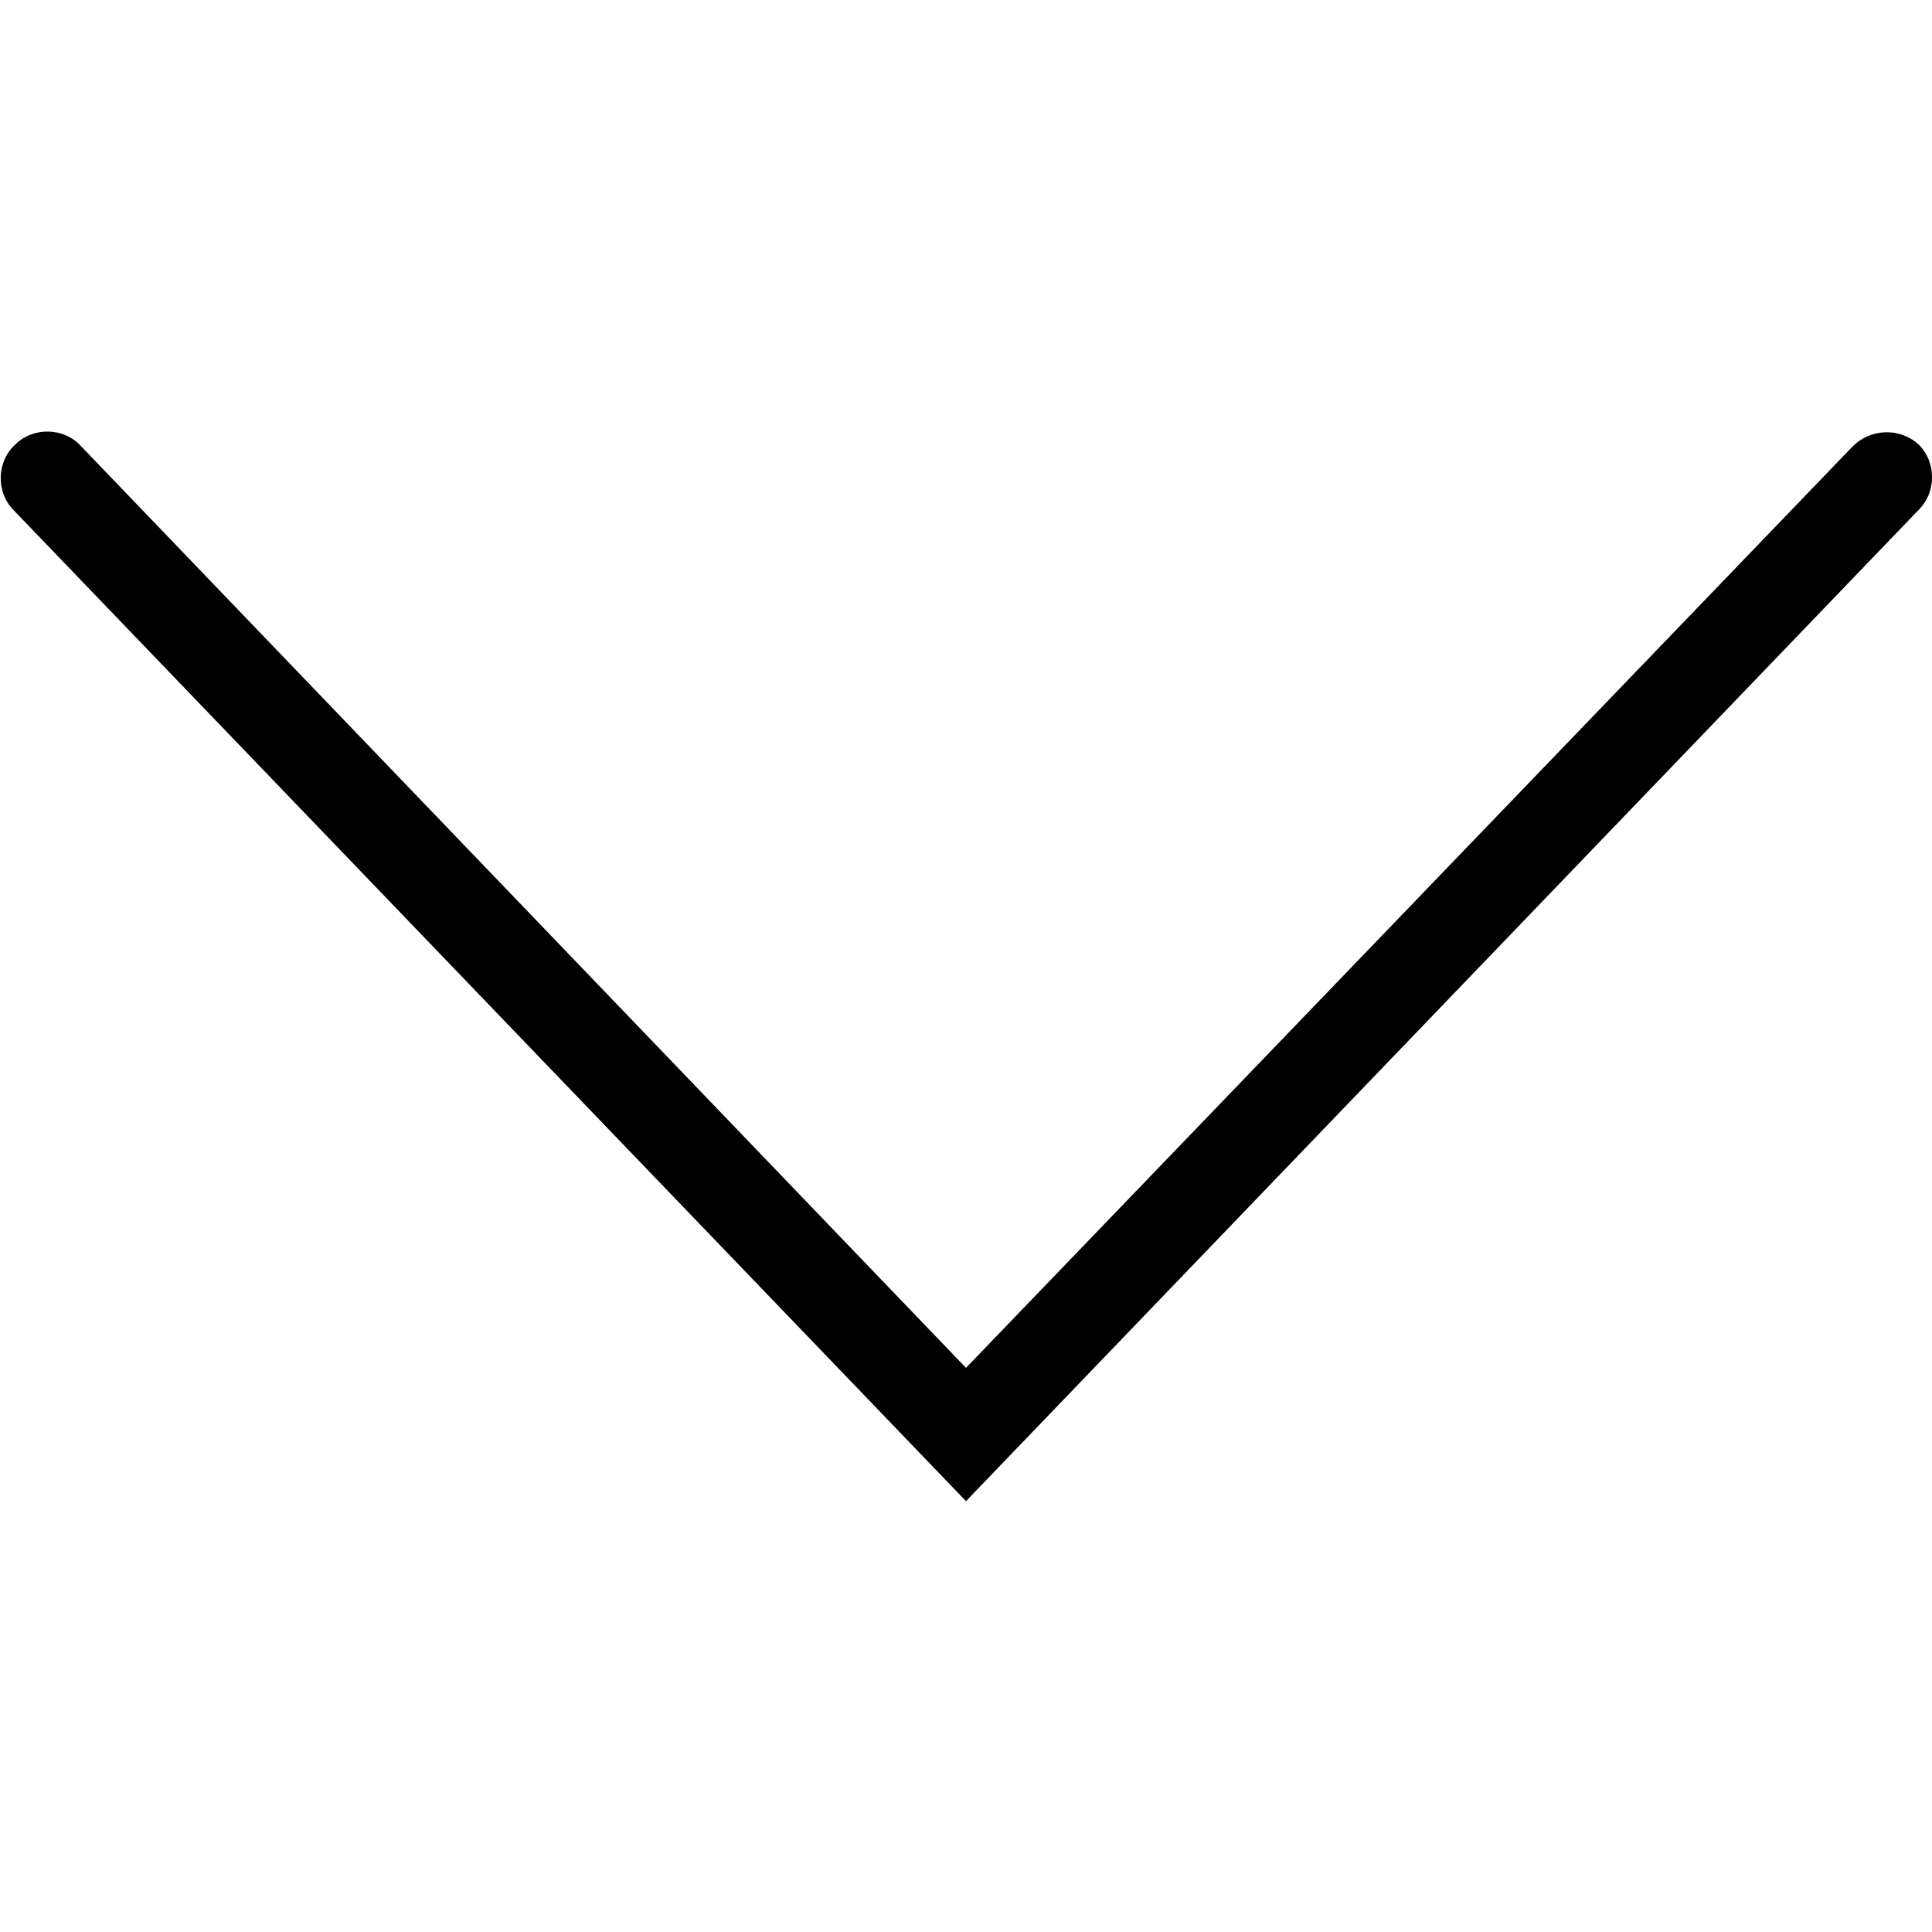 <?xml version="1.0" encoding="utf-8"?>
<!-- Generator: Adobe Illustrator 20.1.0, SVG Export Plug-In . SVG Version: 6.00 Build 0)  -->
<svg version="1.1" id="Layer_1" xmlns="http://www.w3.org/2000/svg" xmlns:xlink="http://www.w3.org/1999/xlink" x="0px" y="0px"
	 viewBox="0 0 100 100" style="enable-background:new 0 0 100 100;" xml:space="preserve">
<path d="M100,24.7c0,0.6-0.2,1.2-0.7,1.7L50,77.7L0.7,26.4c-0.9-0.9-0.9-2.5,0.1-3.4c0.9-0.9,2.5-0.9,3.4,0.1L50,70.8l45.9-47.7
	c0.9-0.9,2.4-1,3.4-0.1C99.8,23.5,100,24.1,100,24.7z"/>
</svg>
